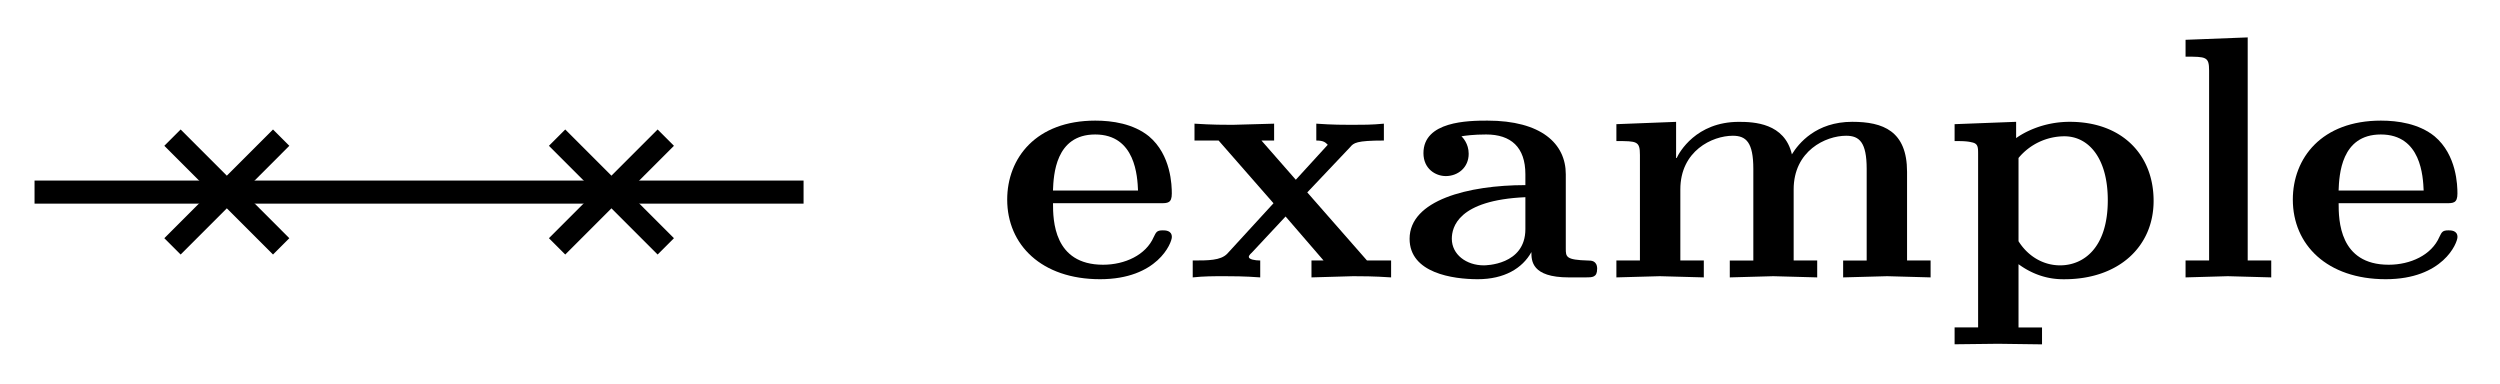 <svg xmlns="http://www.w3.org/2000/svg" xmlns:xlink="http://www.w3.org/1999/xlink" width="86.365" height="13.251" viewBox="0 0 64.774 9.938" version="1.2"><defs><symbol overflow="visible" id="a"><path style="stroke:none" d="M4.563-1.047c0-.172-.172-.172-.235-.172-.156 0-.172.047-.234.172-.203.469-.75.719-1.313.719-1.281 0-1.297-1.156-1.297-1.594h2.782c.187 0 .296 0 .296-.25 0-.203-.015-1-.593-1.484-.406-.328-.953-.406-1.39-.406-1.532 0-2.282.968-2.282 2.046 0 1.172.89 2.063 2.406 2.063 1.485 0 1.86-.938 1.86-1.094ZM3.688-2.25H1.483c.016-.406.063-1.453 1.094-1.453 1.047 0 1.094 1.094 1.11 1.453Zm0 0"/></symbol><symbol overflow="visible" id="b"><path style="stroke:none" d="M5.375 0v-.438H4.75L3.203-2.202l1.11-1.172c.093-.11.156-.172.875-.172v-.437c-.313.03-.547.03-.844.03-.157 0-.5 0-.907-.03v.437c.188 0 .235.047.297.11l-.828.906-.89-1.016h.328v-.437l-1.078.03c-.188 0-.532 0-.985-.03v.437h.625l1.422 1.625L1.125-.609c-.172.171-.484.171-.89.171V0c.296-.031.53-.031.828-.031.171 0 .515 0 .921.031v-.438c-.14 0-.296-.03-.296-.093 0-.047.078-.11.078-.11l.875-.937.984 1.14h-.313V0l1.079-.031c.203 0 .53 0 .984.031Zm0 0"/></symbol><symbol overflow="visible" id="c"><path style="stroke:none" d="M5.11-.219c0-.218-.157-.218-.235-.218-.578-.016-.578-.094-.578-.313v-1.922c0-.797-.64-1.39-2.031-1.39-.5 0-1.657.015-1.657.843 0 .406.313.594.579.594.312 0 .593-.219.593-.578 0-.266-.156-.422-.187-.453.093-.016.312-.047.64-.047.641 0 1.016.328 1.016 1.031v.281C1.766-2.39.25-2 .25-1 .25-.11 1.375.047 2.016.047c.687 0 1.156-.281 1.39-.703 0 .219 0 .656.969.656h.438c.171 0 .296 0 .296-.219ZM3.25-1.25c0 .938-1.047.938-1.078.938-.453 0-.828-.282-.828-.688 0-.297.156-1 1.906-1.078Zm0 0"/></symbol><symbol overflow="visible" id="d"><path style="stroke:none" d="M8.594 0v-.438h-.61v-2.296c0-1.063-.625-1.297-1.421-1.297-.938 0-1.391.562-1.563.843C4.812-4 4.016-4.03 3.625-4.03c-1.11 0-1.547.797-1.61.937H2v-.937L.453-3.97v.438c.531 0 .61 0 .61.36v2.733h-.61V0l1.125-.031L2.718 0v-.438H2.11V-2.28c0-1 .829-1.39 1.36-1.39.344 0 .531.171.531.858v2.376h-.61V0l1.126-.031L5.656 0v-.438h-.61V-2.28c0-1 .829-1.39 1.36-1.39.344 0 .532.171.532.858v2.376h-.61V0l1.14-.031Zm0 0"/></symbol><symbol overflow="visible" id="e"><path style="stroke:none" d="M5.531-1.984c0-1.188-.812-2.047-2.172-2.047-.718 0-1.218.297-1.39.422v-.422L.375-3.97v.438c.172 0 .313 0 .438.031.171.031.171.125.171.313v4.484H.375v.437L1.5 1.72l1.14.015v-.437h-.609v-1.64c.531.39 1.016.39 1.188.39 1.406 0 2.312-.844 2.312-2.031ZM4.344-2c0 1.25-.64 1.688-1.235 1.688-.453 0-.843-.25-1.078-.625v-2.157a1.548 1.548 0 0 1 1.188-.562c.625 0 1.125.562 1.125 1.656Zm0 0"/></symbol><symbol overflow="visible" id="f"><path style="stroke:none" d="M2.688 0v-.438h-.61v-5.78l-1.61.062v.437c.532 0 .61 0 .61.36v4.921h-.61V0l1.095-.031Zm0 0"/></symbol><clipPath id="g"><path d="M0 0h16v9.906H0Zm0 0"/></clipPath><clipPath id="h"><path d="M5 0h21v9.906H5Zm0 0"/></clipPath></defs><g style="fill:#000;fill-opacity:1"><use xlink:href="#a" x="25.799" y="7.187"/><use xlink:href="#b" x="30.668" y="7.187"/><use xlink:href="#c" x="36.272" y="7.187"/><use xlink:href="#d" x="41.427" y="7.187"/><use xlink:href="#e" x="50.268" y="7.187"/><use xlink:href="#f" x="56.159" y="7.187"/><use xlink:href="#a" x="59.109" y="7.187"/></g><path style="fill:none;stroke-width:.598;stroke-linecap:butt;stroke-linejoin:miter;stroke:#000;stroke-opacity:1;stroke-miterlimit:10" d="M-19.927-.002H-.002" transform="matrix(1 0 0 -1 20.822 4.975)"/><g clip-path="url(#g)"><path style="fill:none;stroke-width:.598;stroke-linecap:butt;stroke-linejoin:miter;stroke:#000;stroke-opacity:1;stroke-miterlimit:10" d="m-16.353-1.408 2.816 2.817m-2.816 0 2.816-2.817" transform="matrix(1 0 0 -1 20.822 4.975)"/></g><g clip-path="url(#h)"><path style="fill:none;stroke-width:.598;stroke-linecap:butt;stroke-linejoin:miter;stroke:#000;stroke-opacity:1;stroke-miterlimit:10" d="m-6.388-1.408 2.816 2.817m-2.816 0 2.816-2.817" transform="matrix(1 0 0 -1 20.822 4.975)"/></g></svg>
